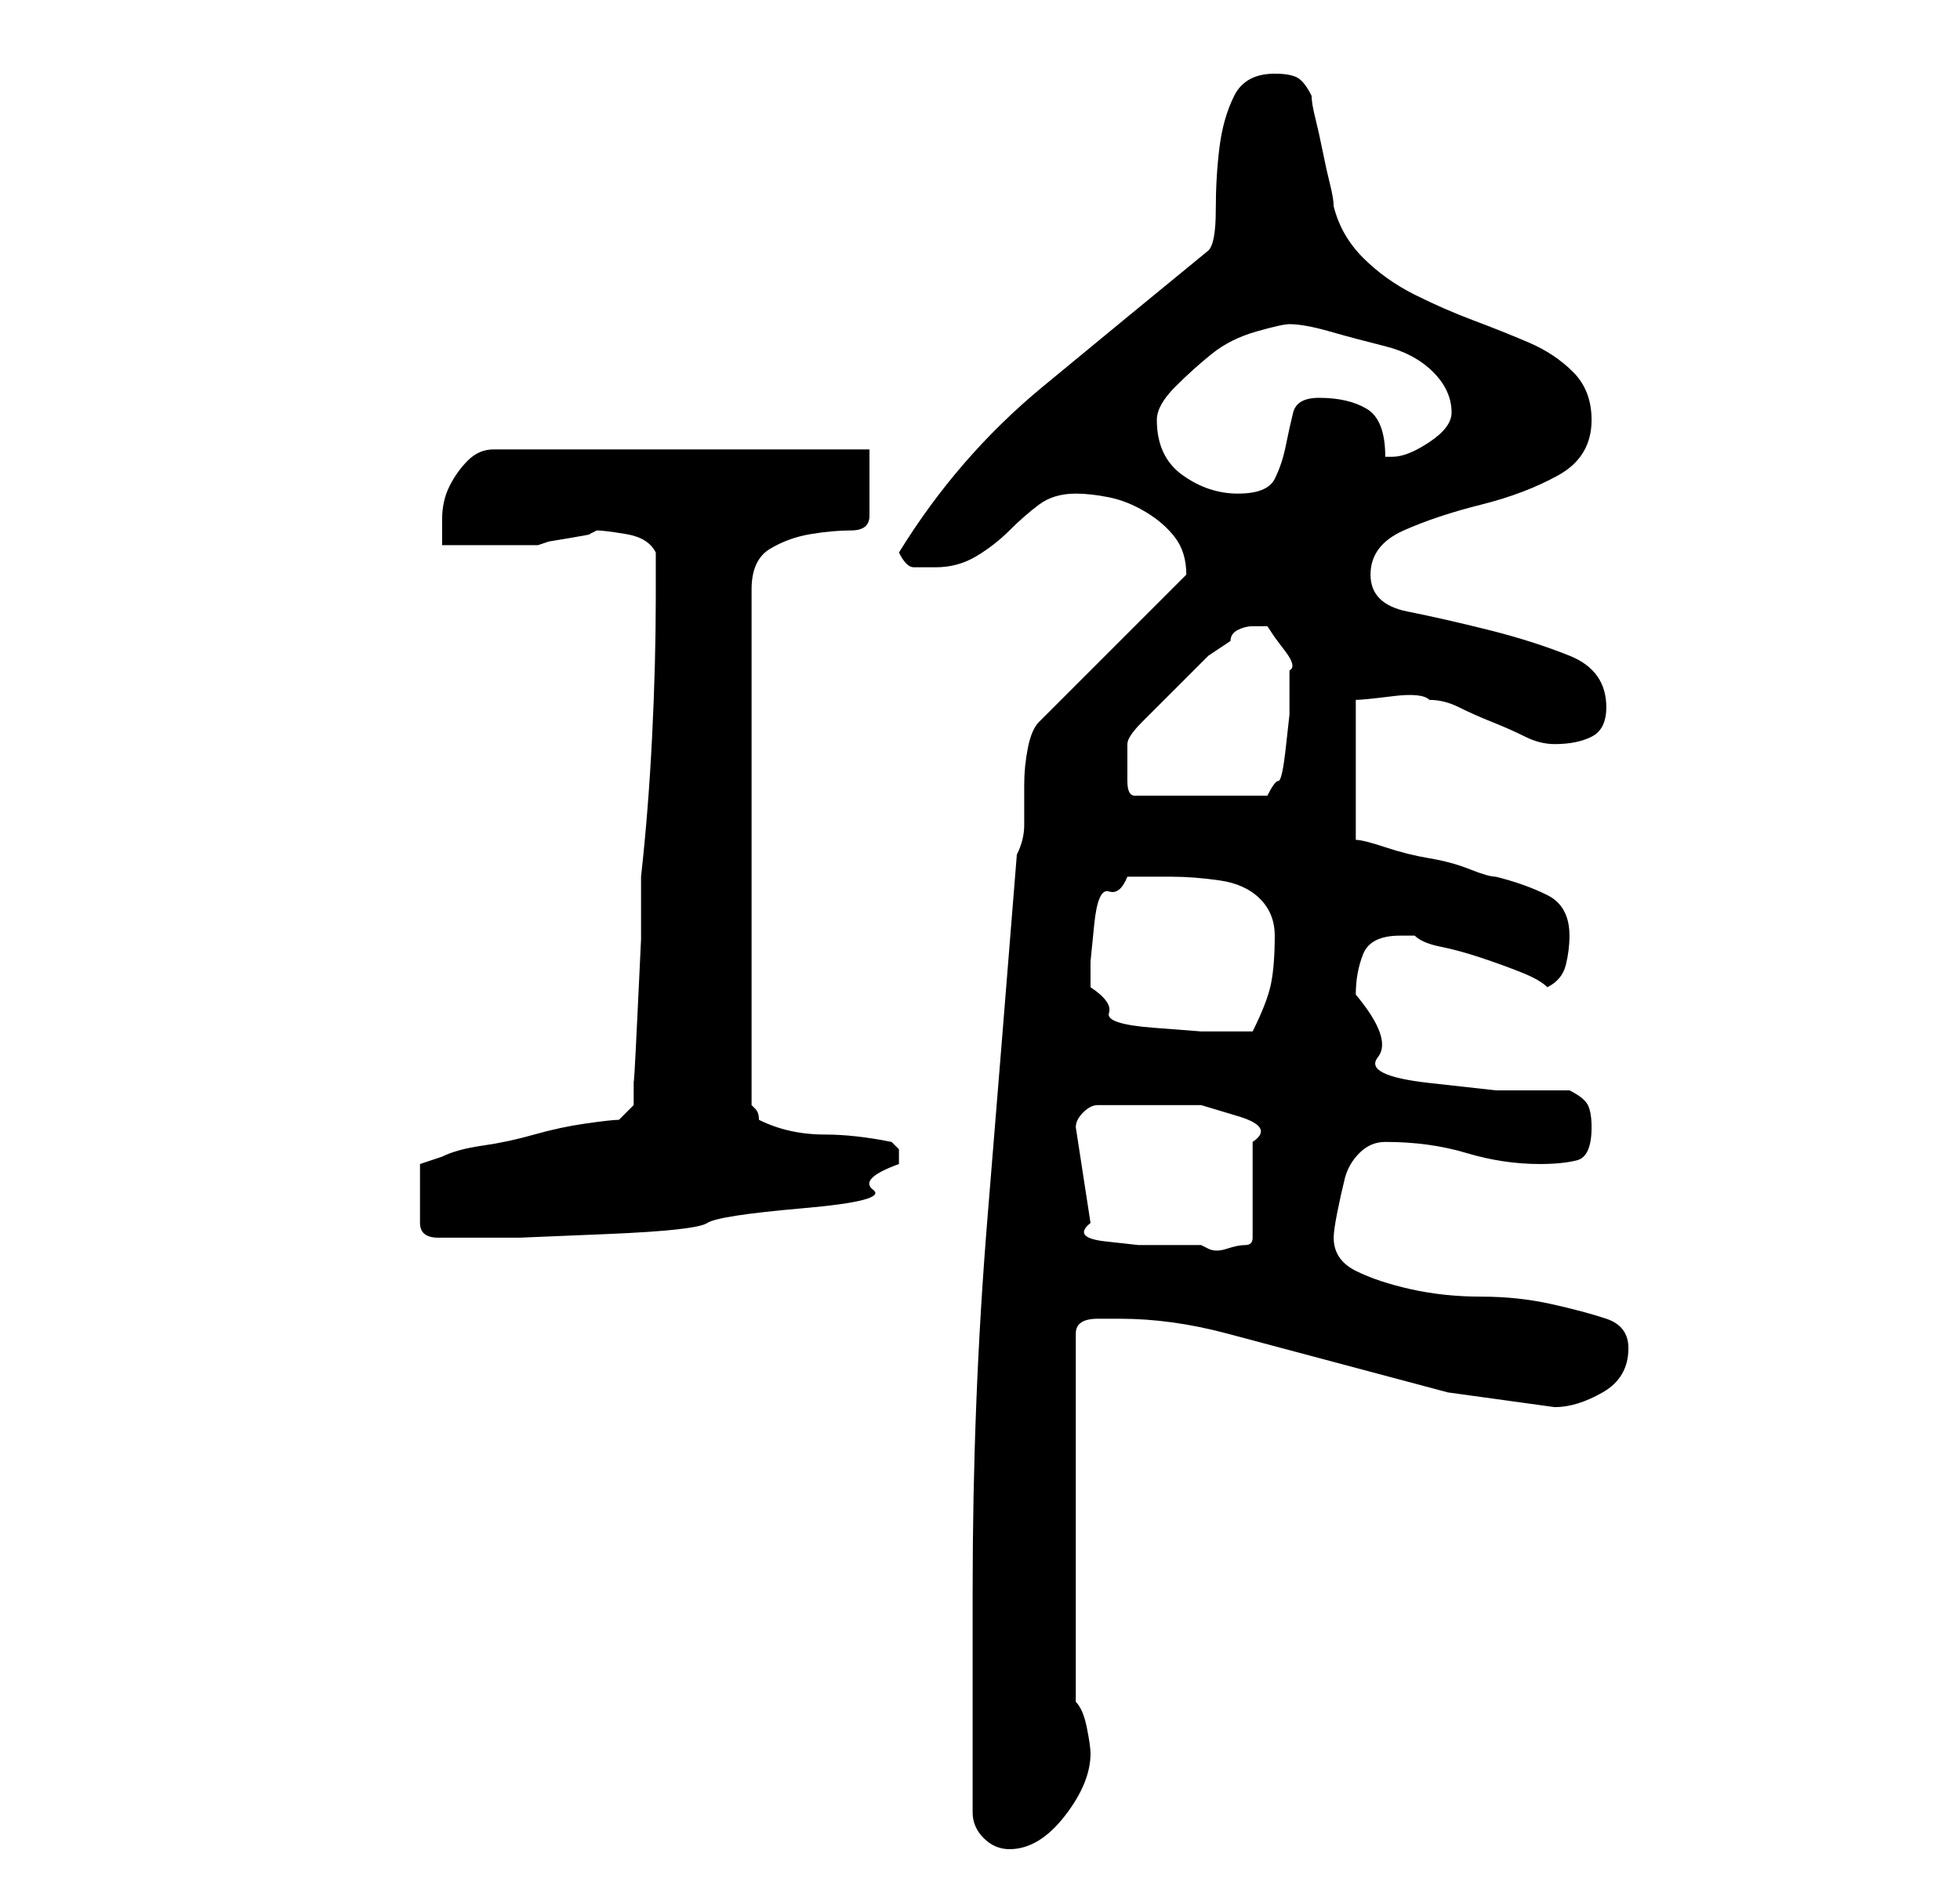 <?xml version="1.0" standalone="no"?>
<!DOCTYPE svg PUBLIC "-//W3C//DTD SVG 1.1//EN" "http://www.w3.org/Graphics/SVG/1.1/DTD/svg11.dtd" >
<svg xmlns="http://www.w3.org/2000/svg" xmlns:xlink="http://www.w3.org/1999/xlink" version="1.1" viewBox="-10 0 266 256">
   <path fill="currentColor"
d="M122 246q0 2 1.5 3.5t3.5 1.5q4 0 7.5 -4.5t3.5 -8.5q0 -1 -0.5 -3.5t-1.5 -3.5v-50q0 -2 3 -2h3q7 0 14.5 2l15 4l15 4t14.5 2q3 0 6.5 -2t3.5 -6q0 -3 -3 -4t-7.5 -2t-9.5 -1t-9.5 -1t-7.5 -2.5t-3 -4.5q0 -1 0.5 -3.5t1 -4.5t2 -3.5t3.5 -1.5q6 0 11 1.5t10 1.5
q3 0 5 -0.5t2 -4.5q0 -2 -0.5 -3t-2.5 -2h-10t-9 -1t-7 -3.5t-3 -8.5q0 -3 1 -5.5t5 -2.5h1h1q1 1 3.5 1.5t5.5 1.5t5.5 2t3.5 2q2 -1 2.5 -3t0.5 -4q0 -4 -3 -5.5t-7 -2.5q-1 0 -3.5 -1t-5.5 -1.5t-6 -1.5t-4 -1v-19q1 0 5 -0.5t5 0.5q2 0 4 1t4.5 2t4.5 2t4 1q3 0 5 -1
t2 -4q0 -5 -5 -7t-11 -3.5t-11 -2.5t-5 -5t4.5 -6t10.5 -3.5t10.5 -4t4.5 -7.5q0 -4 -2.5 -6.5t-6 -4t-7.5 -3t-8 -3.5t-7 -5t-4 -7q0 -1 -0.5 -3t-1 -4.5t-1 -4.5t-0.5 -3q-1 -2 -2 -2.5t-3 -0.5q-4 0 -5.5 3t-2 7t-0.5 8.5t-1 5.5q-11 9 -22.5 18.5t-19.5 22.5q1 2 2 2h3
q3 0 5.5 -1.5t4.5 -3.5t4 -3.5t5 -1.5q2 0 4.5 0.5t5 2t4 3.5t1.5 5v0v0l-20 20q-1 1 -1.5 3.5t-0.5 5v5.5q0 2 -1 4q-2 25 -4 49.5t-2 50.5v6v9v9v6zM136 153q0 -1 1 -2t2 -1h2h2h4h6t5 1.5t2 3.5v13q0 1 -1 1t-2.5 0.5t-2.5 0l-1 -0.5h-3h-5.5t-4.5 -0.5t-2 -2.5zM74 152
q-1 0 -4.5 0.5t-7 1.5t-7 1.5t-5.5 1.5l-1.5 0.5l-1.5 0.5v8q0 2 2.5 2h3.5h7.5t12 -0.5t13.5 -1.5t13 -2t9.5 -2.5t3.5 -3.5v-2t-1 -1q-5 -1 -9 -1q-5 0 -9 -2q0 -1 -0.5 -1.5l-0.5 -0.5v-70q0 -4 2.5 -5.5t5.5 -2t5.5 -0.5t2.5 -2v-9h-51q-2 0 -3.5 1.5t-2.5 3.5t-1 4.5
v3.5h3h4h3.5h2.5l1.5 -0.5t3 -0.5t2.5 -0.5l1 -0.5q1 0 4 0.5t4 2.5v3v3q0 9 -0.5 19t-1.5 19v8.5t-0.5 10.5t-0.5 8.5v3.5zM138 134v-3.5t0.5 -5t2 -4.5t2.5 -2h6q3 0 6.5 0.5t5.5 2.5t2 5q0 4 -0.5 6.5t-2.5 6.5h-3h-4t-6.5 -0.5t-6 -2t-2.5 -3.5zM143 104v-3q0 -1 2 -3
l4.5 -4.5l4.5 -4.5t3 -2q0 -1 1 -1.5t2 -0.5h1h1l1 1.5t1.5 2t0.5 2.5v3v3t-0.5 4.5t-1 4.5t-1.5 2h-18q-1 0 -1 -2v-2zM147 57q0 -2 2.5 -4.5t5 -4.5t6 -3t4.5 -1q2 0 5.5 1t7.5 2t6.5 3.5t2.5 5.5q0 2 -3 4t-5 2h-1q0 -5 -2.5 -6.5t-6.5 -1.5q-3 0 -3.5 2t-1 4.5t-1.5 4.5
t-5 2t-7.5 -2.5t-3.5 -7.5z" />
</svg>
